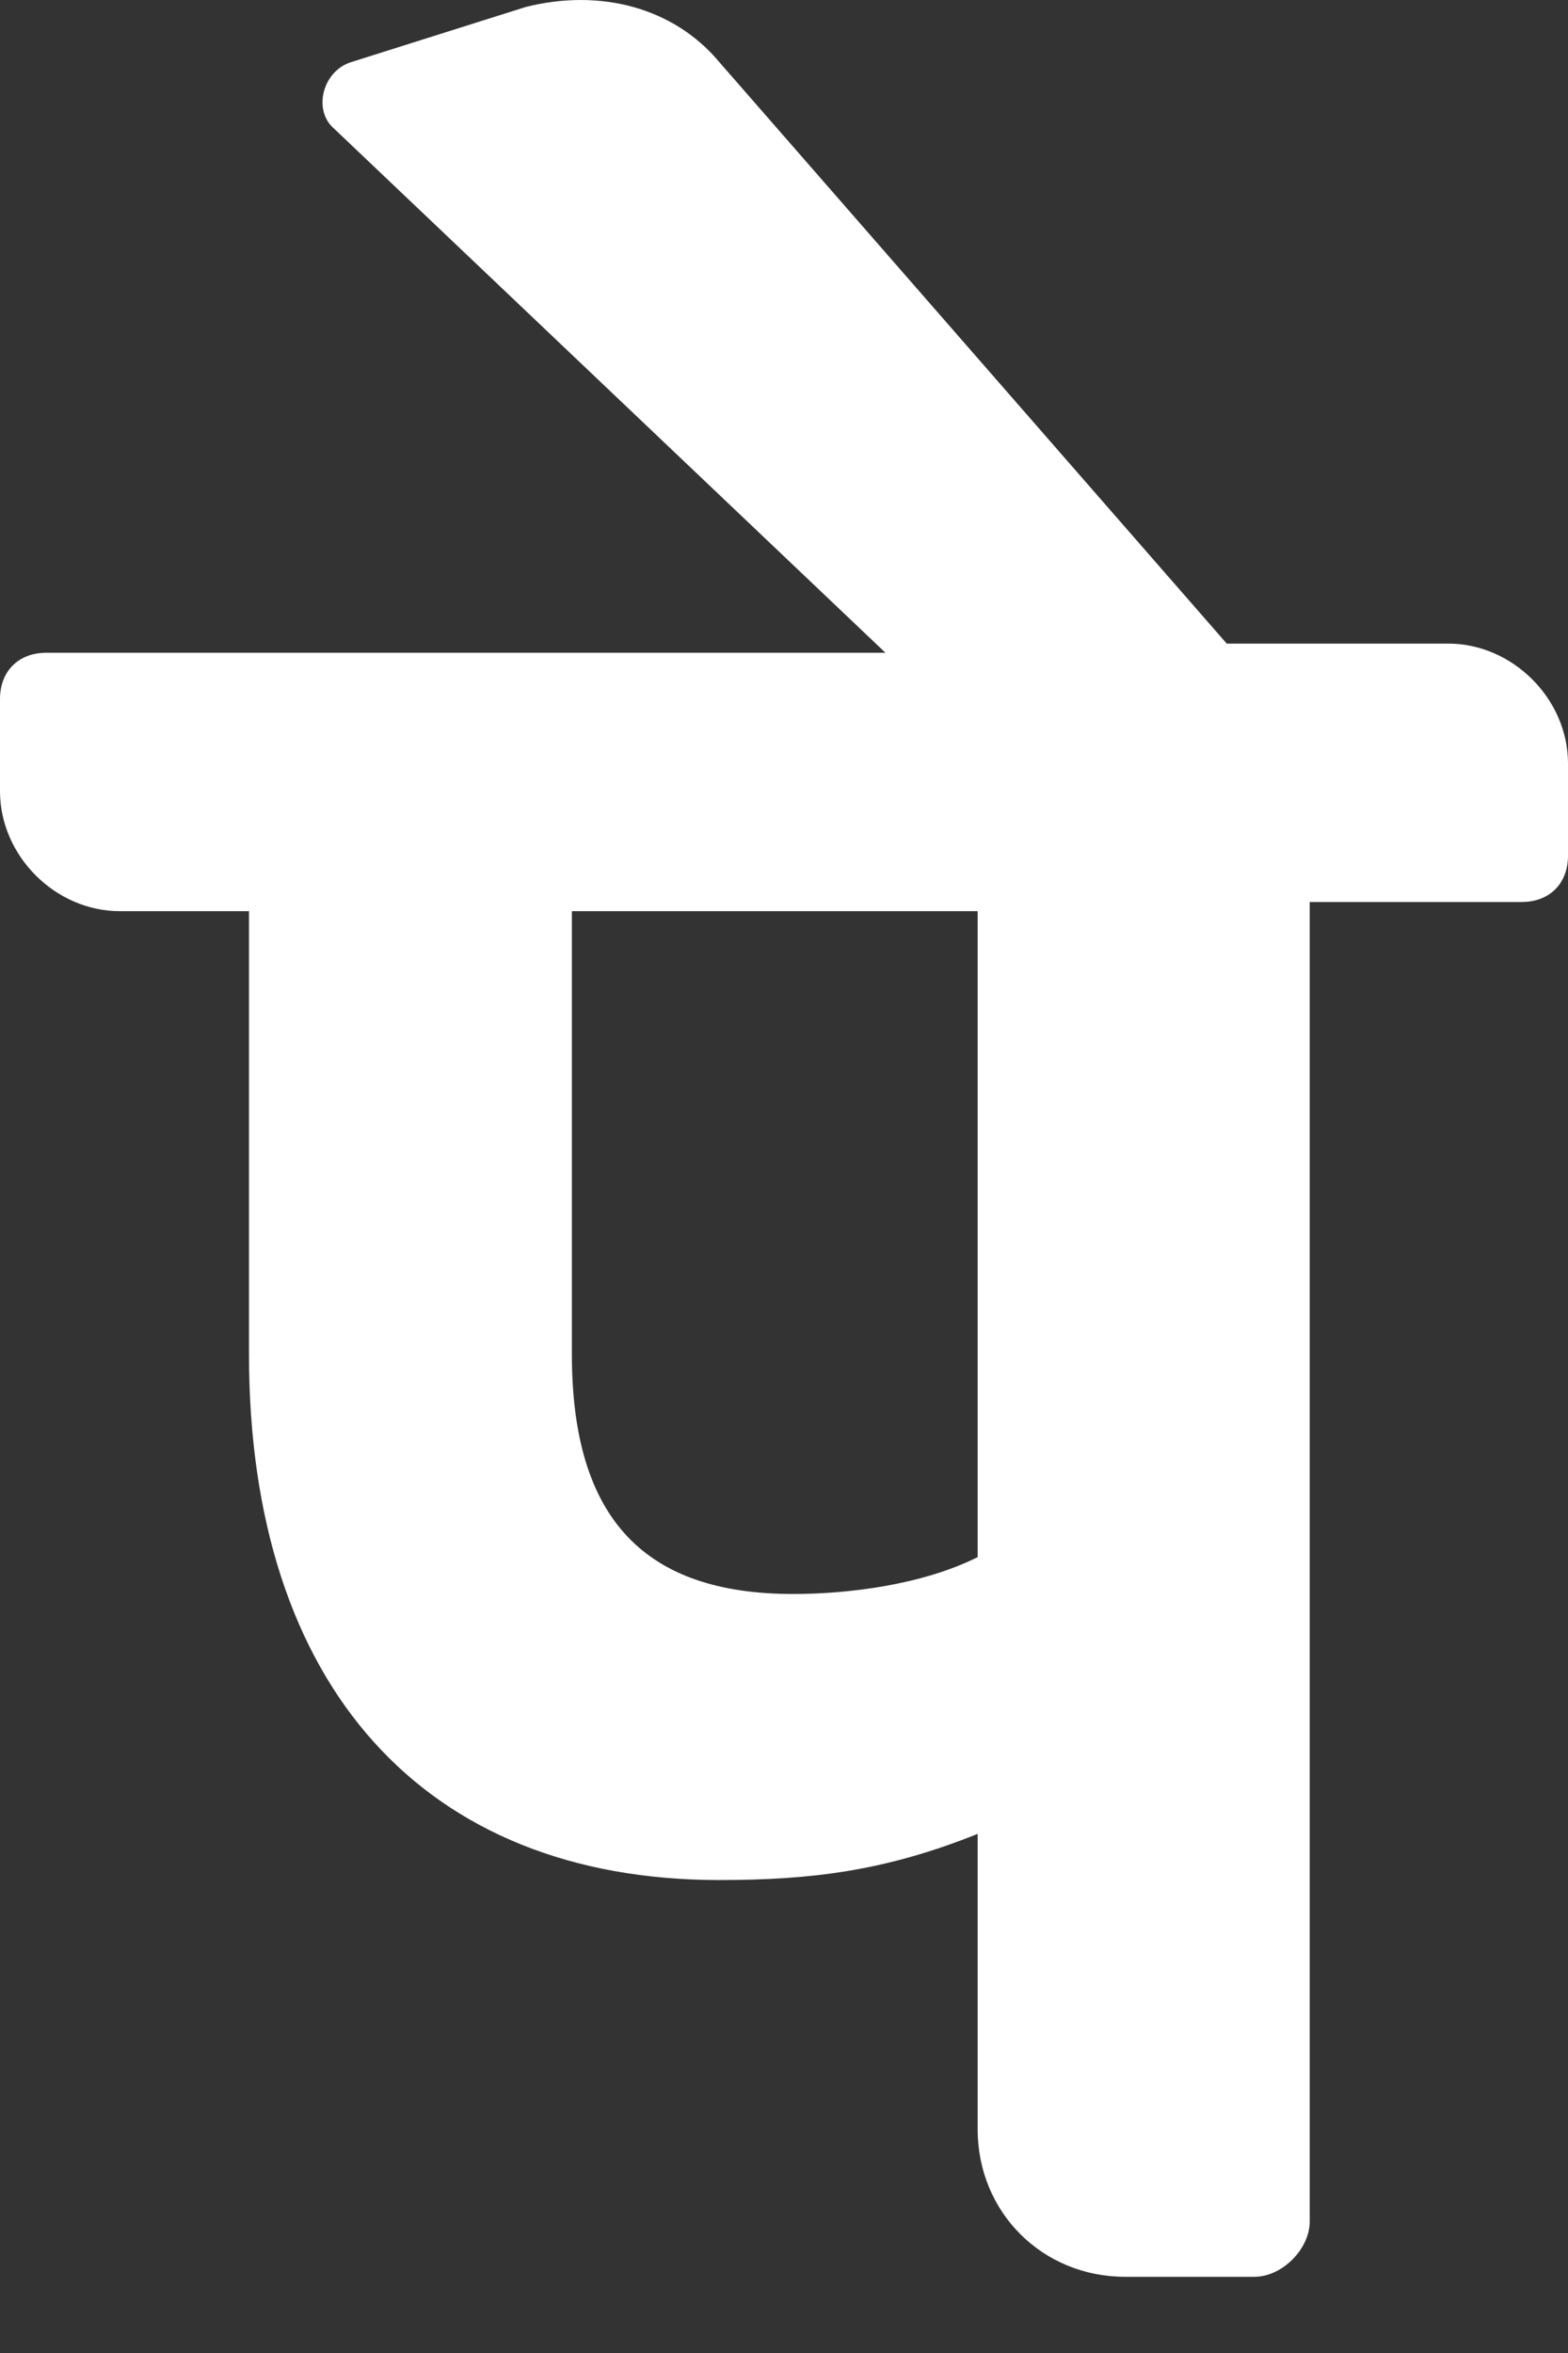 <svg width="14" height="21" viewBox="0 0 14 21" fill="none" xmlns="http://www.w3.org/2000/svg">
<rect x="0" y="0" width="14" height="21" fill="#333333" stroke="none"/>
<path d="M14 6.814C14 6.238 13.506 5.744 12.93 5.744H10.953L6.424 0.556C6.012 0.062 5.353 -0.103 4.695 0.062L3.13 0.556C2.883 0.638 2.8 0.968 2.966 1.132L7.906 5.826H0.412C0.165 5.826 0 5.991 0 6.238V7.061C0 7.638 0.494 8.132 1.07 8.132H2.223V12.085C2.223 15.05 3.788 16.779 6.423 16.779C7.247 16.779 7.906 16.697 8.729 16.367V19.003C8.729 19.744 9.306 20.32 10.047 20.32H11.2C11.447 20.32 11.694 20.073 11.694 19.826V8.05H13.588C13.835 8.05 14 7.885 14 7.638V6.814ZM8.729 13.897C8.235 14.144 7.576 14.226 7.082 14.226C5.765 14.226 5.106 13.567 5.106 12.085V8.132H8.729V13.897Z" fill="white"/>
</svg>
